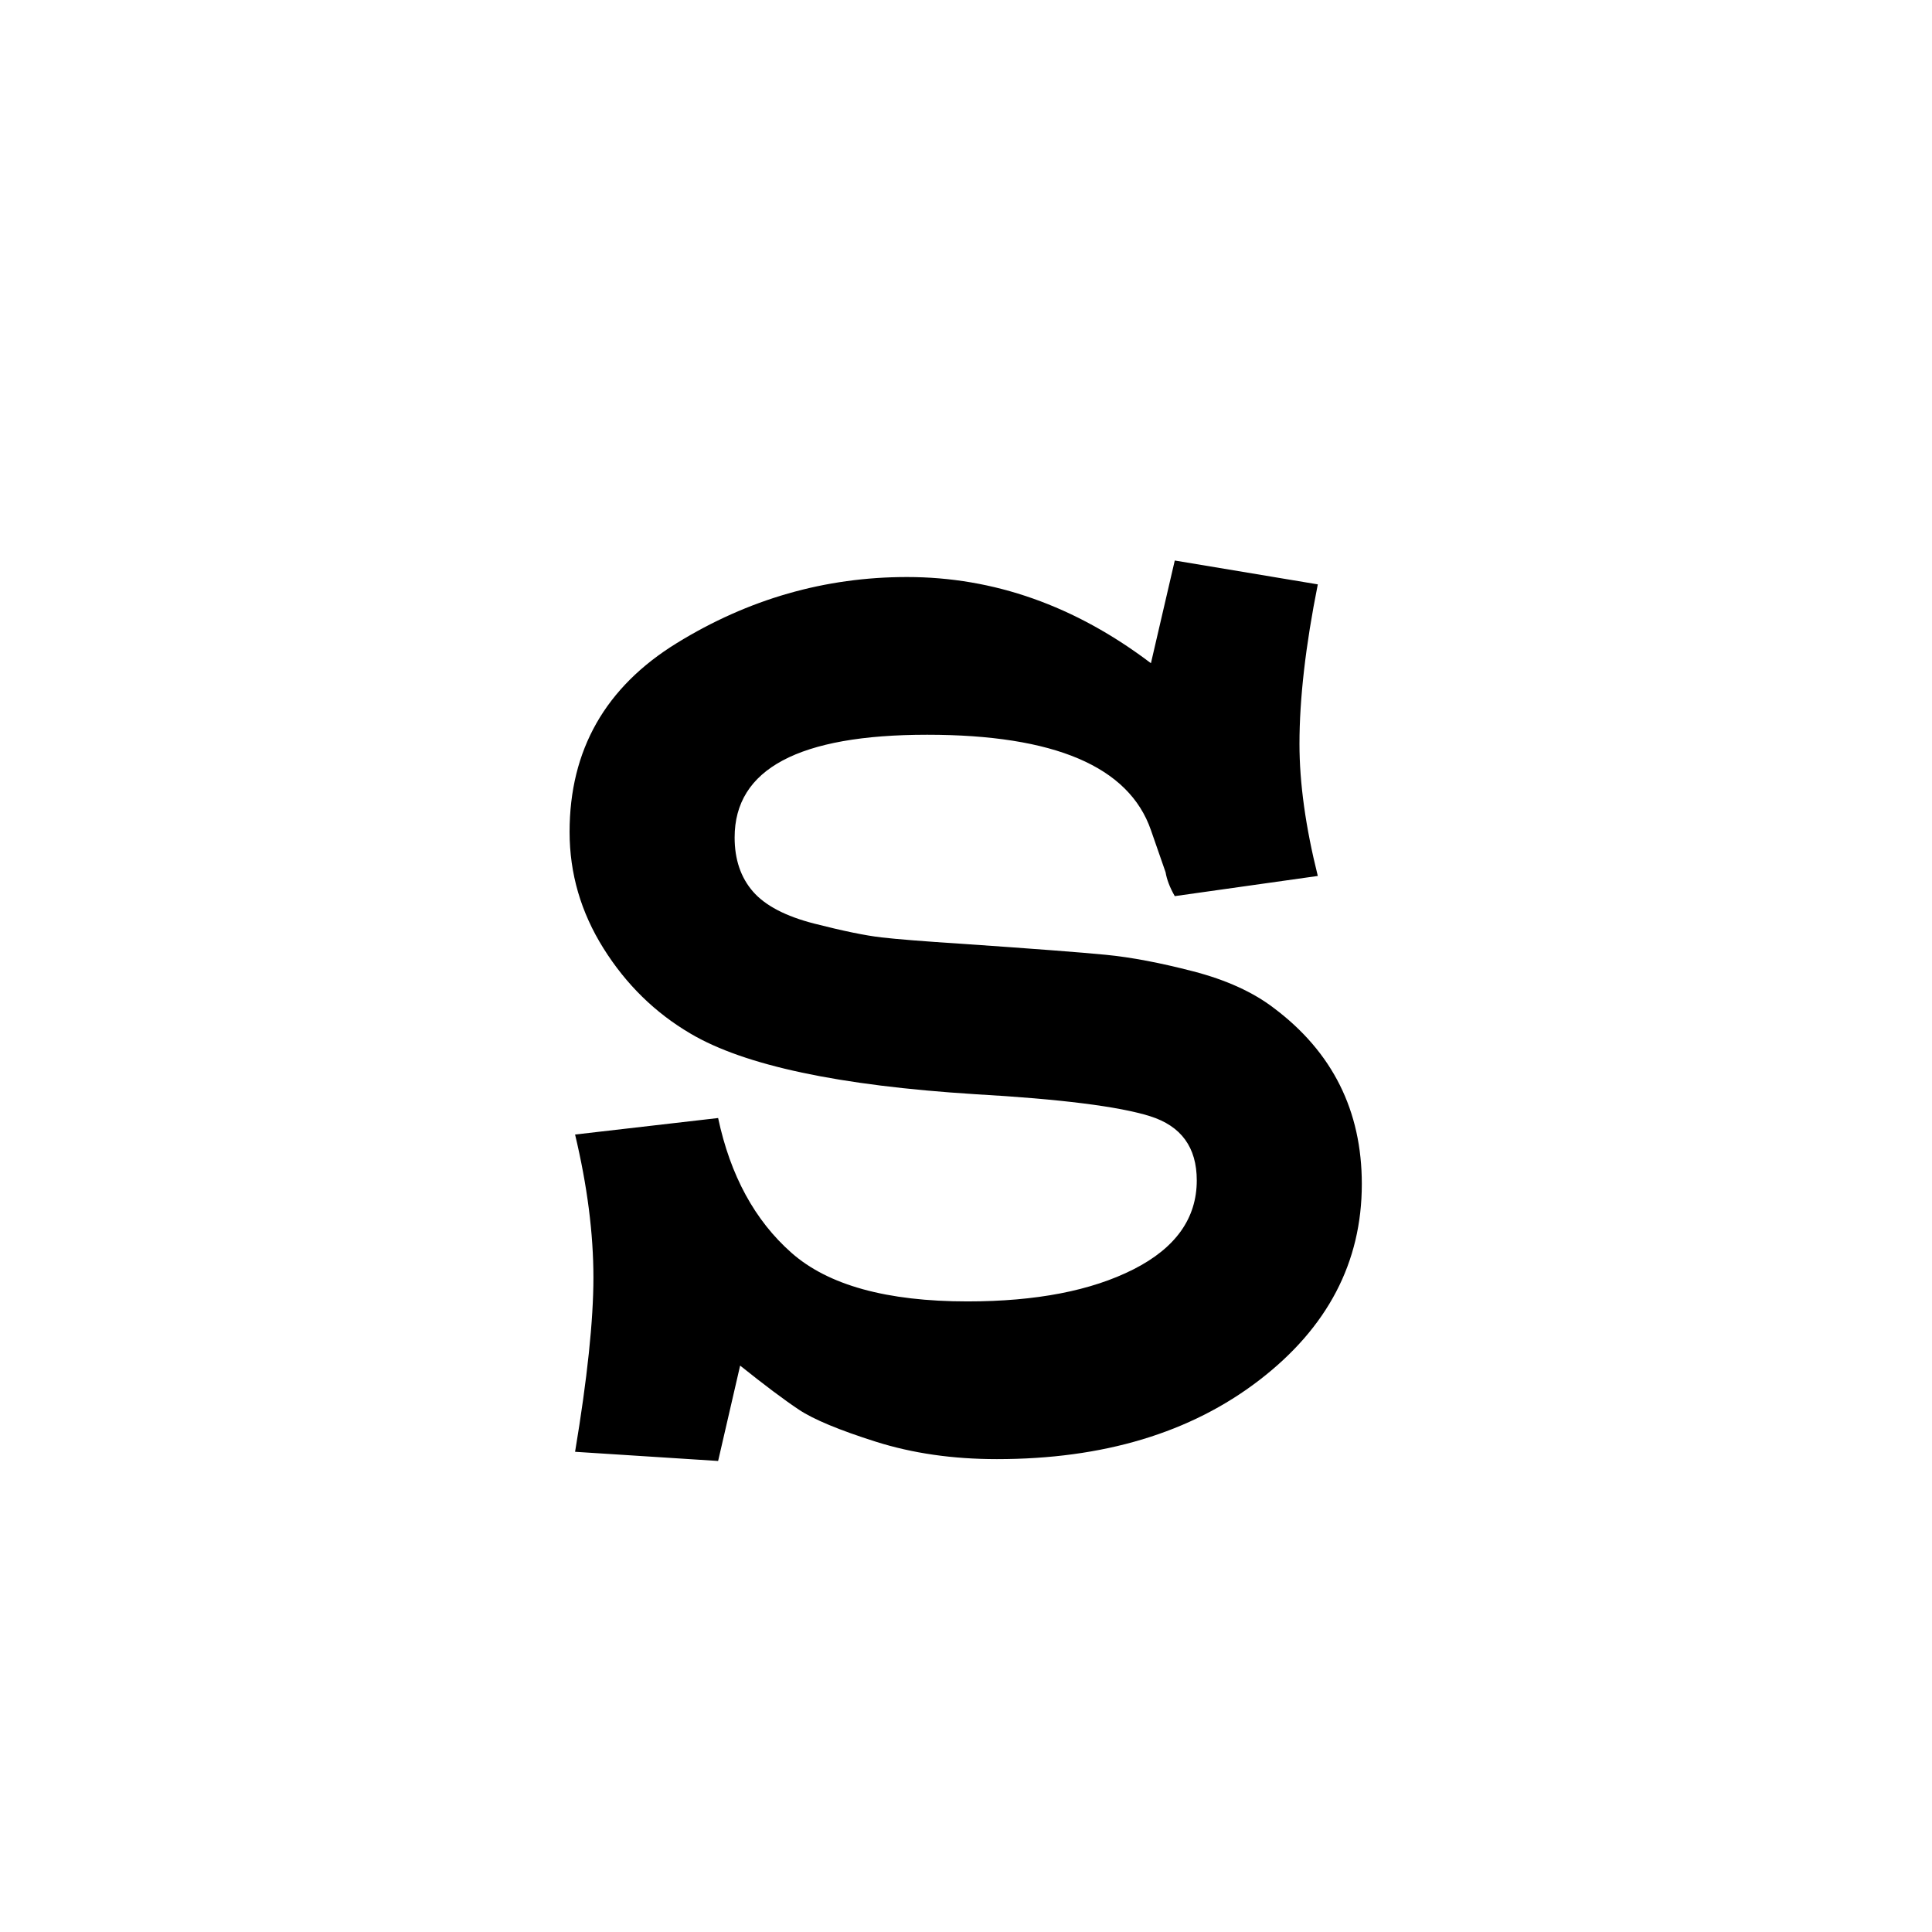 <svg height="512" width="512" xmlns="http://www.w3.org/2000/svg">
<style>
path { fill: black; fill-rule: nonzero; }
</style>
<g transform="translate(8 8) scale(0.486) translate(208.125 765.188) scale(1 -1)">
<path d="M416,476 l78,-13 q-10,-50,-10,-87 q0,-32,10,-72 l-78,-11 q-4,7,-5,13 l-8,23 q-18,52,-122,52 q-105,0,-105,-56 q0,-18,10,-29.5 q10,-11.5,33.5,-17.5 q23.5,-6,36.5,-7.5 q13,-1.5,44,-3.5 q58,-4,78.5,-6 q20.5,-2,47.5,-9 q27,-7,44,-20 q48,-36,48,-96 q0,-64,-56,-107 q-56,-43,-143,-43 q-36,0,-66,9.5 q-30,9.5,-42,17.5 q-12,8,-32,24 l-12,-52 l-78,5 q10,60,10,95 q0,36,-10,78 l78,9 q10,-47,40,-73.5 q30,-26.5,96,-26.5 q56,0,90.5,17.5 q34.5,17.5,34.5,48.5 q0,27,-25.5,35 q-25.5,8,-95.5,12 q-111,7,-155,33 q-29,17,-47.5,46.5 q-18.5,29.5,-18.5,63.5 q0,67,58.5,103 q58.5,36,125.5,36 q71,0,133,-47 l13,56 z"/>
</g>
</svg>